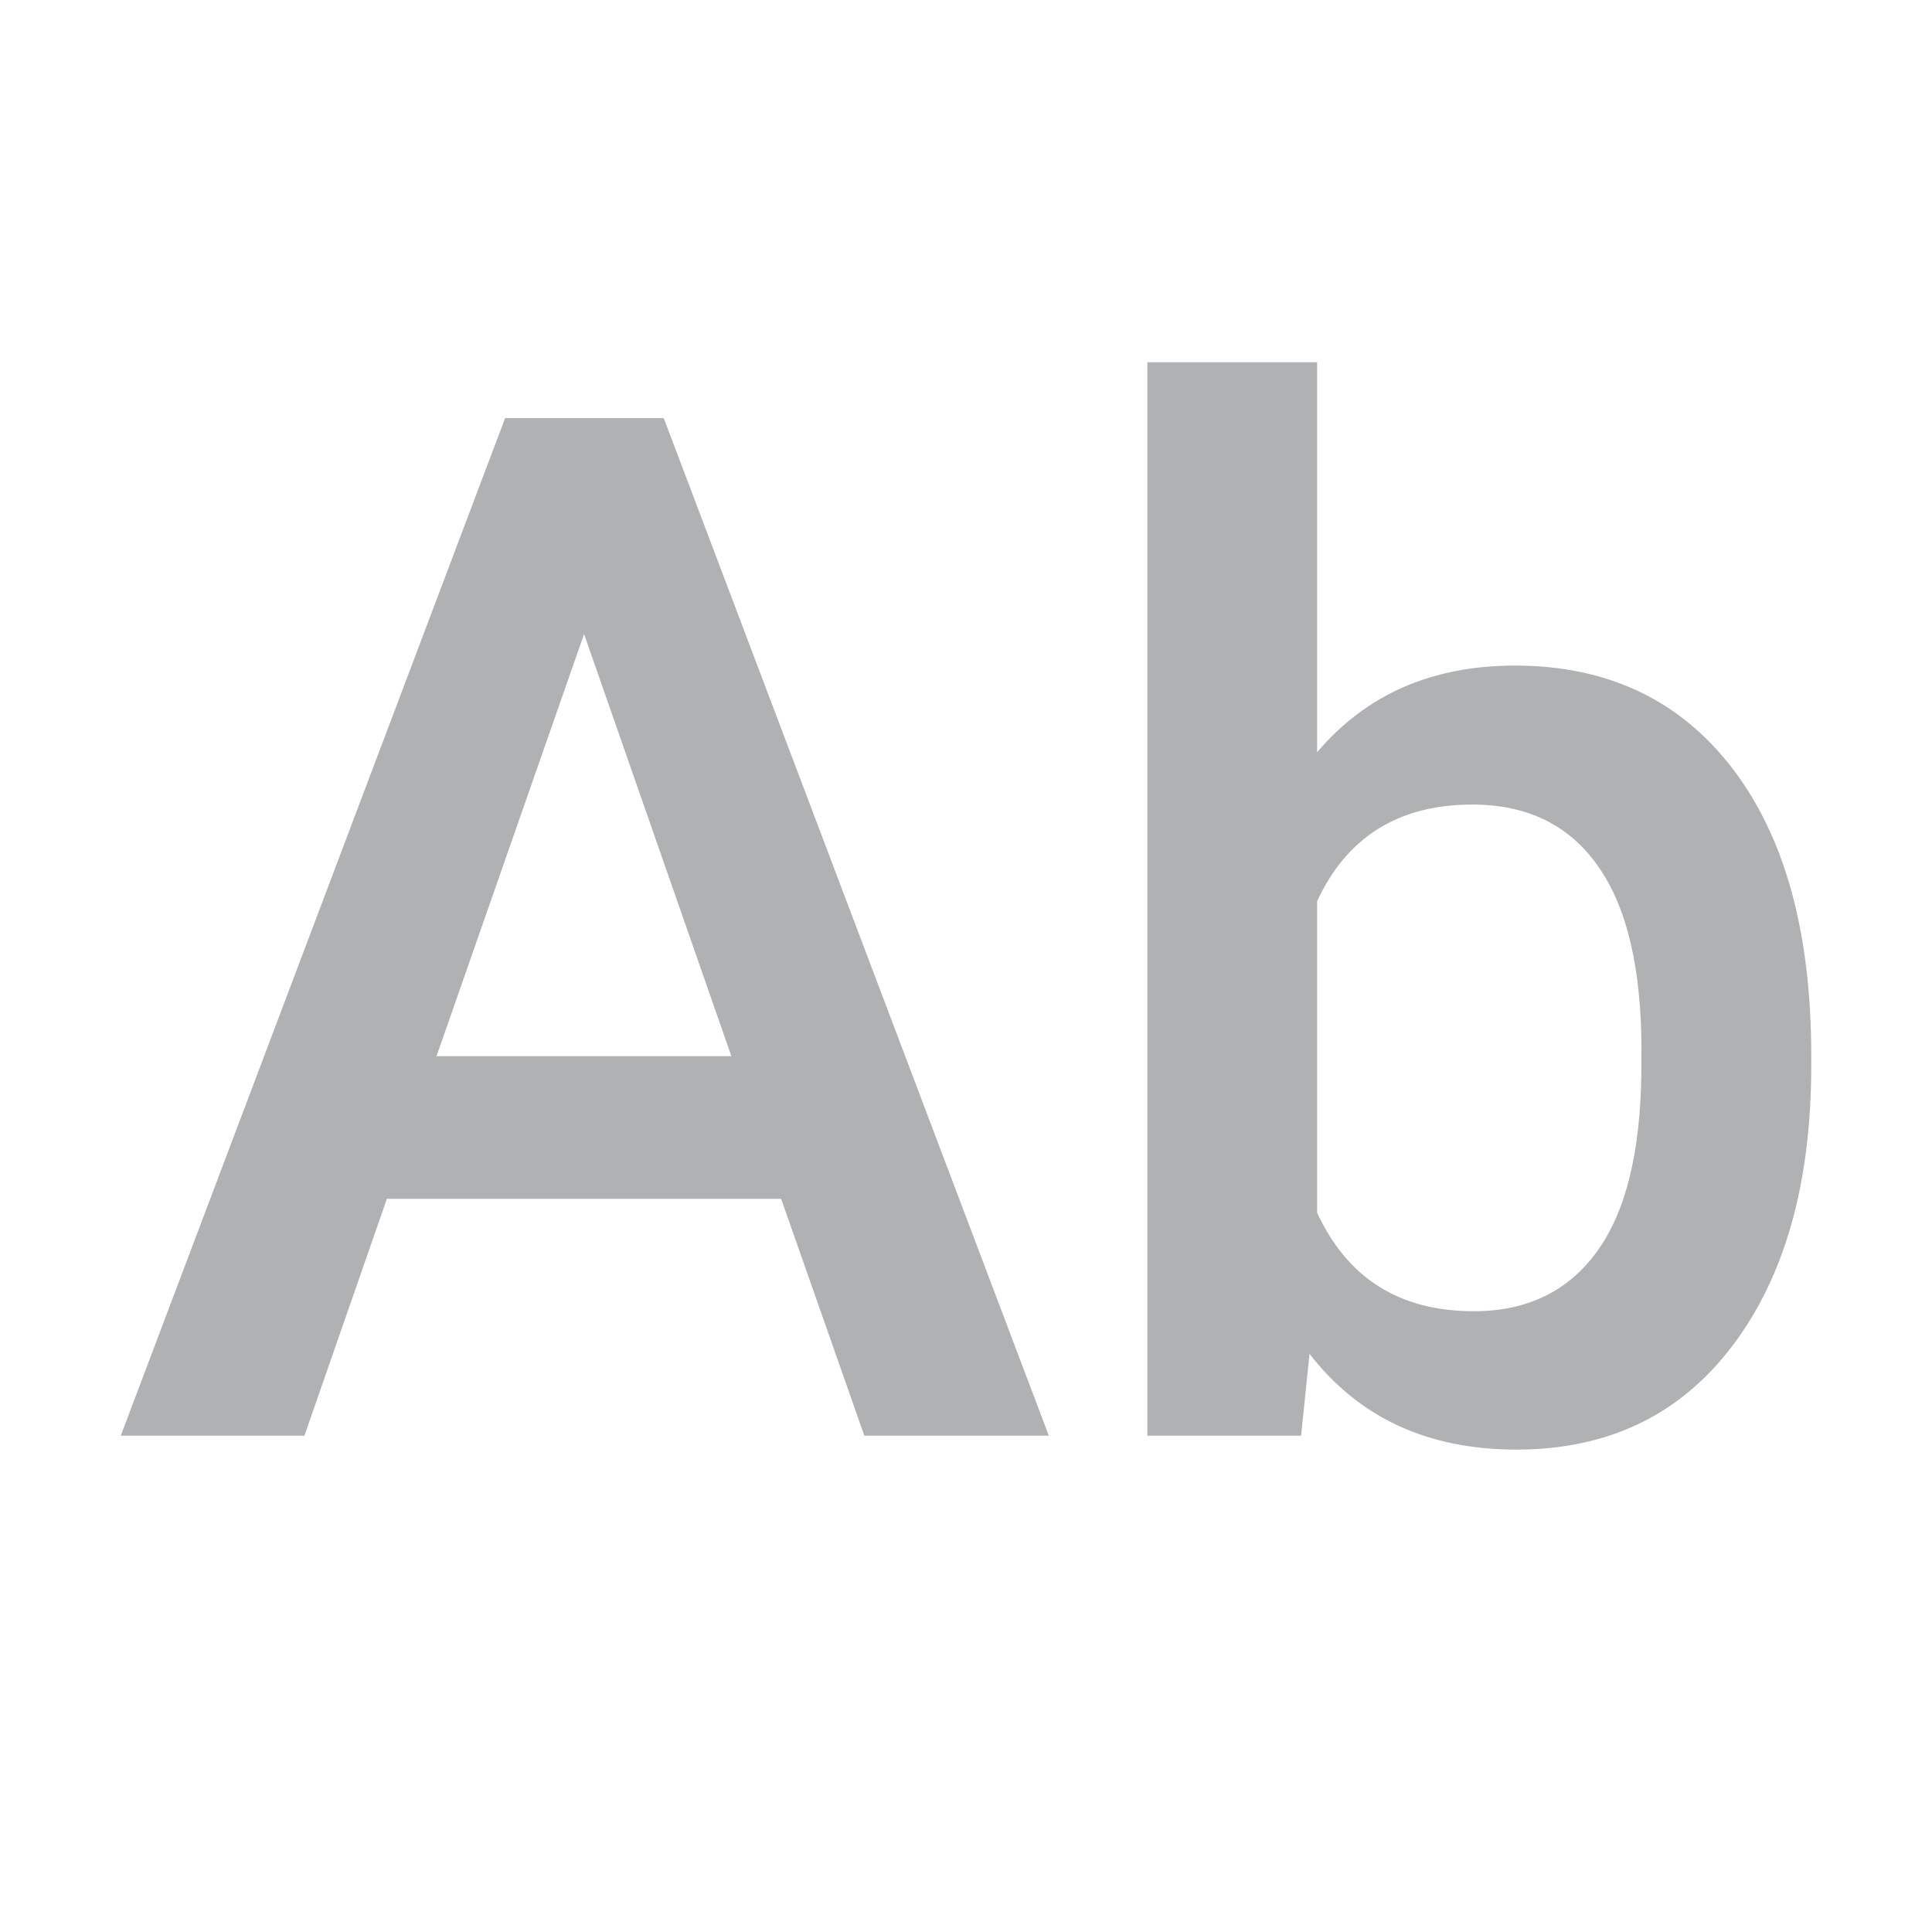 <svg width="16" height="16" viewBox="0 0 16 16" xmlns="http://www.w3.org/2000/svg"><rect width="16" height="16" fill="none"/><path d="M6.47 9.928H3.204l-.683 1.962H1l3.183-8.427h1.314l3.189 8.427H7.158l-.689-1.962zM3.615 8.747h2.442l-1.22-3.496-1.222 3.496zM15 8.822c0 .973-.217 1.746-.651 2.321-.434.575-1.031.862-1.791.862-.733 0-1.304-.264-1.713-.793l-.07.678H9.502V3h1.406v3.23c.405-.479.951-.718 1.638-.718.764 0 1.364.283 1.8.85.436.568.654 1.36.654 2.38v.08zm-1.406-.121c0-.68-.12-1.189-.36-1.528-.238-.34-.586-.51-1.04-.51-.61 0-1.039.267-1.286.8v2.58c.251.544.683.816 1.297.816.44 0 .779-.164 1.018-.491.24-.328.363-.824.37-1.488V8.7z" fill="#AFB1B3" fill-rule="evenodd"/></svg>